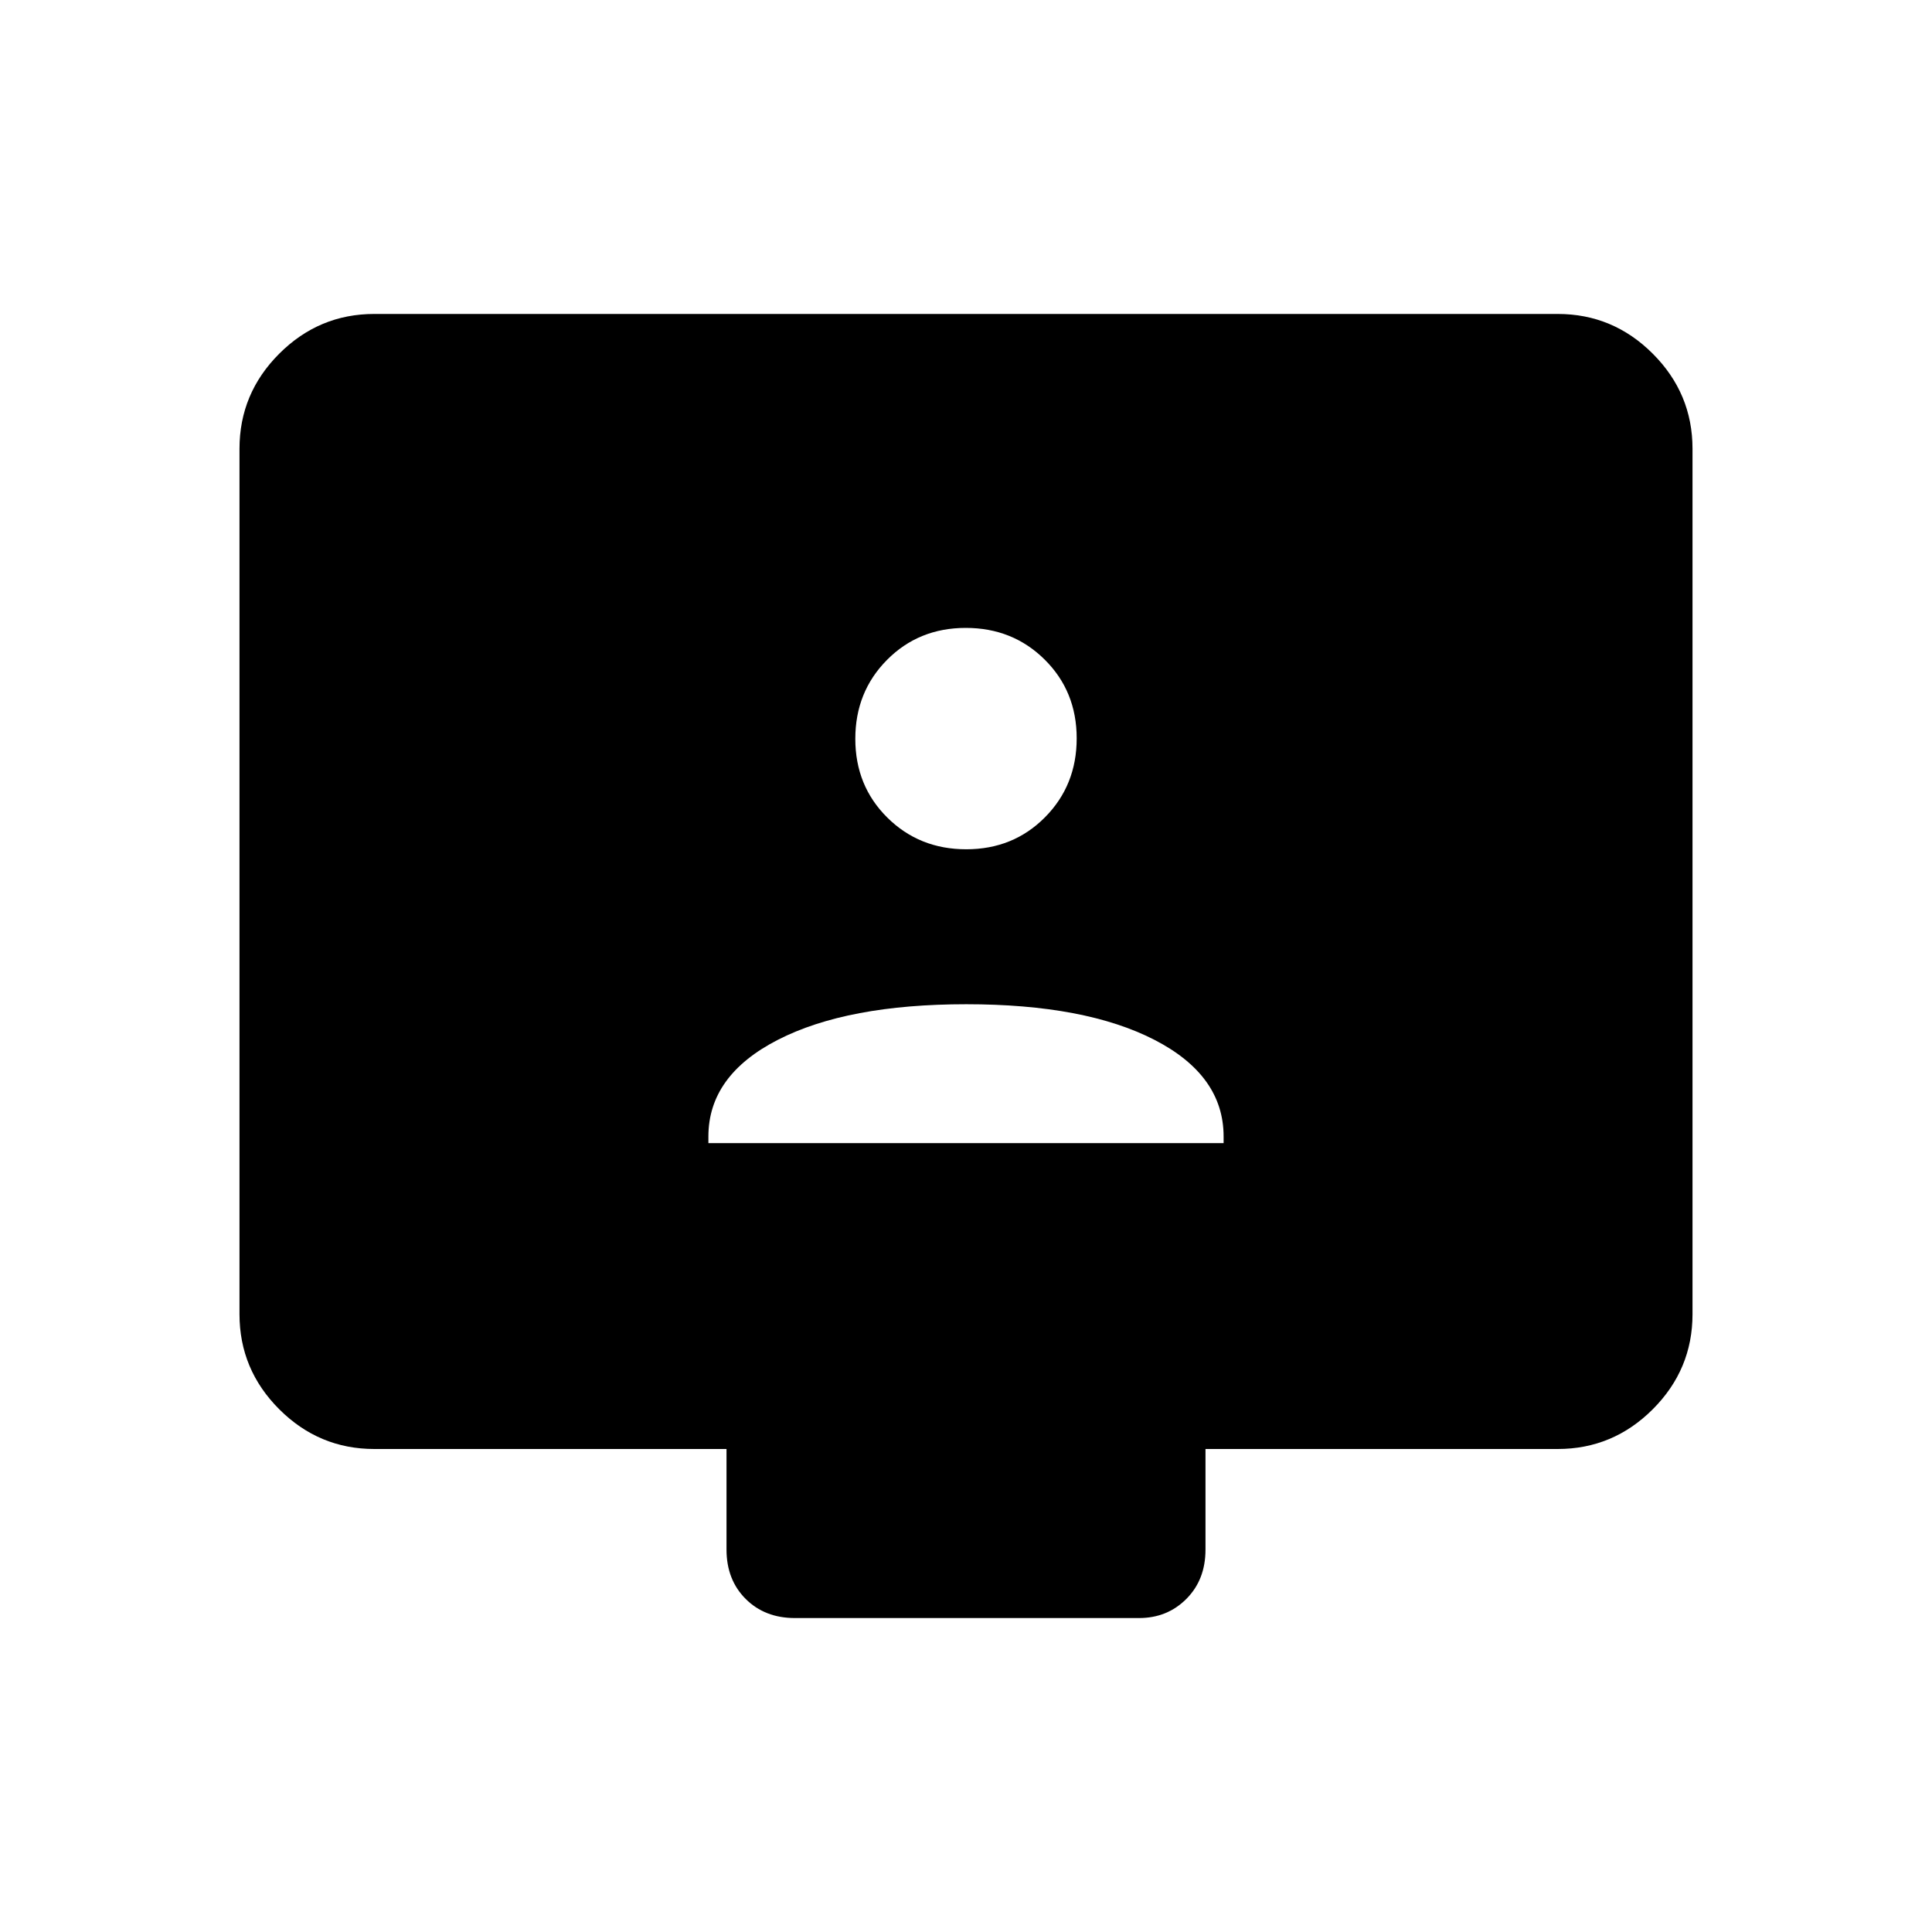 <svg xmlns="http://www.w3.org/2000/svg" height="48" viewBox="0 -960 960 960" width="48"><path d="M352-392h256v-3.298q0-30.324-34.362-48.013Q539.276-461 480.138-461T386.5-443.311Q352-425.622 352-395.299V-392Zm128.124-146q23.351 0 39.113-15.886Q535-569.773 535-593.124t-15.886-39.113Q503.227-648 479.876-648t-39.113 15.886Q425-616.227 425-592.876t15.886 39.113Q456.773-538 480.124-538ZM186-240q-27.5 0-47.25-19.75T119-307v-430q0-27.5 19.75-47.25T186-804h588q27.5 0 47.25 19.75T841-737v430q0 27.5-19.75 47.25T774-240H599v50q0 14.975-9.5 24.488Q580-156 566-156H395q-14.975 0-24.487-9.512Q361-175.025 361-190v-50H186Z"/></svg>